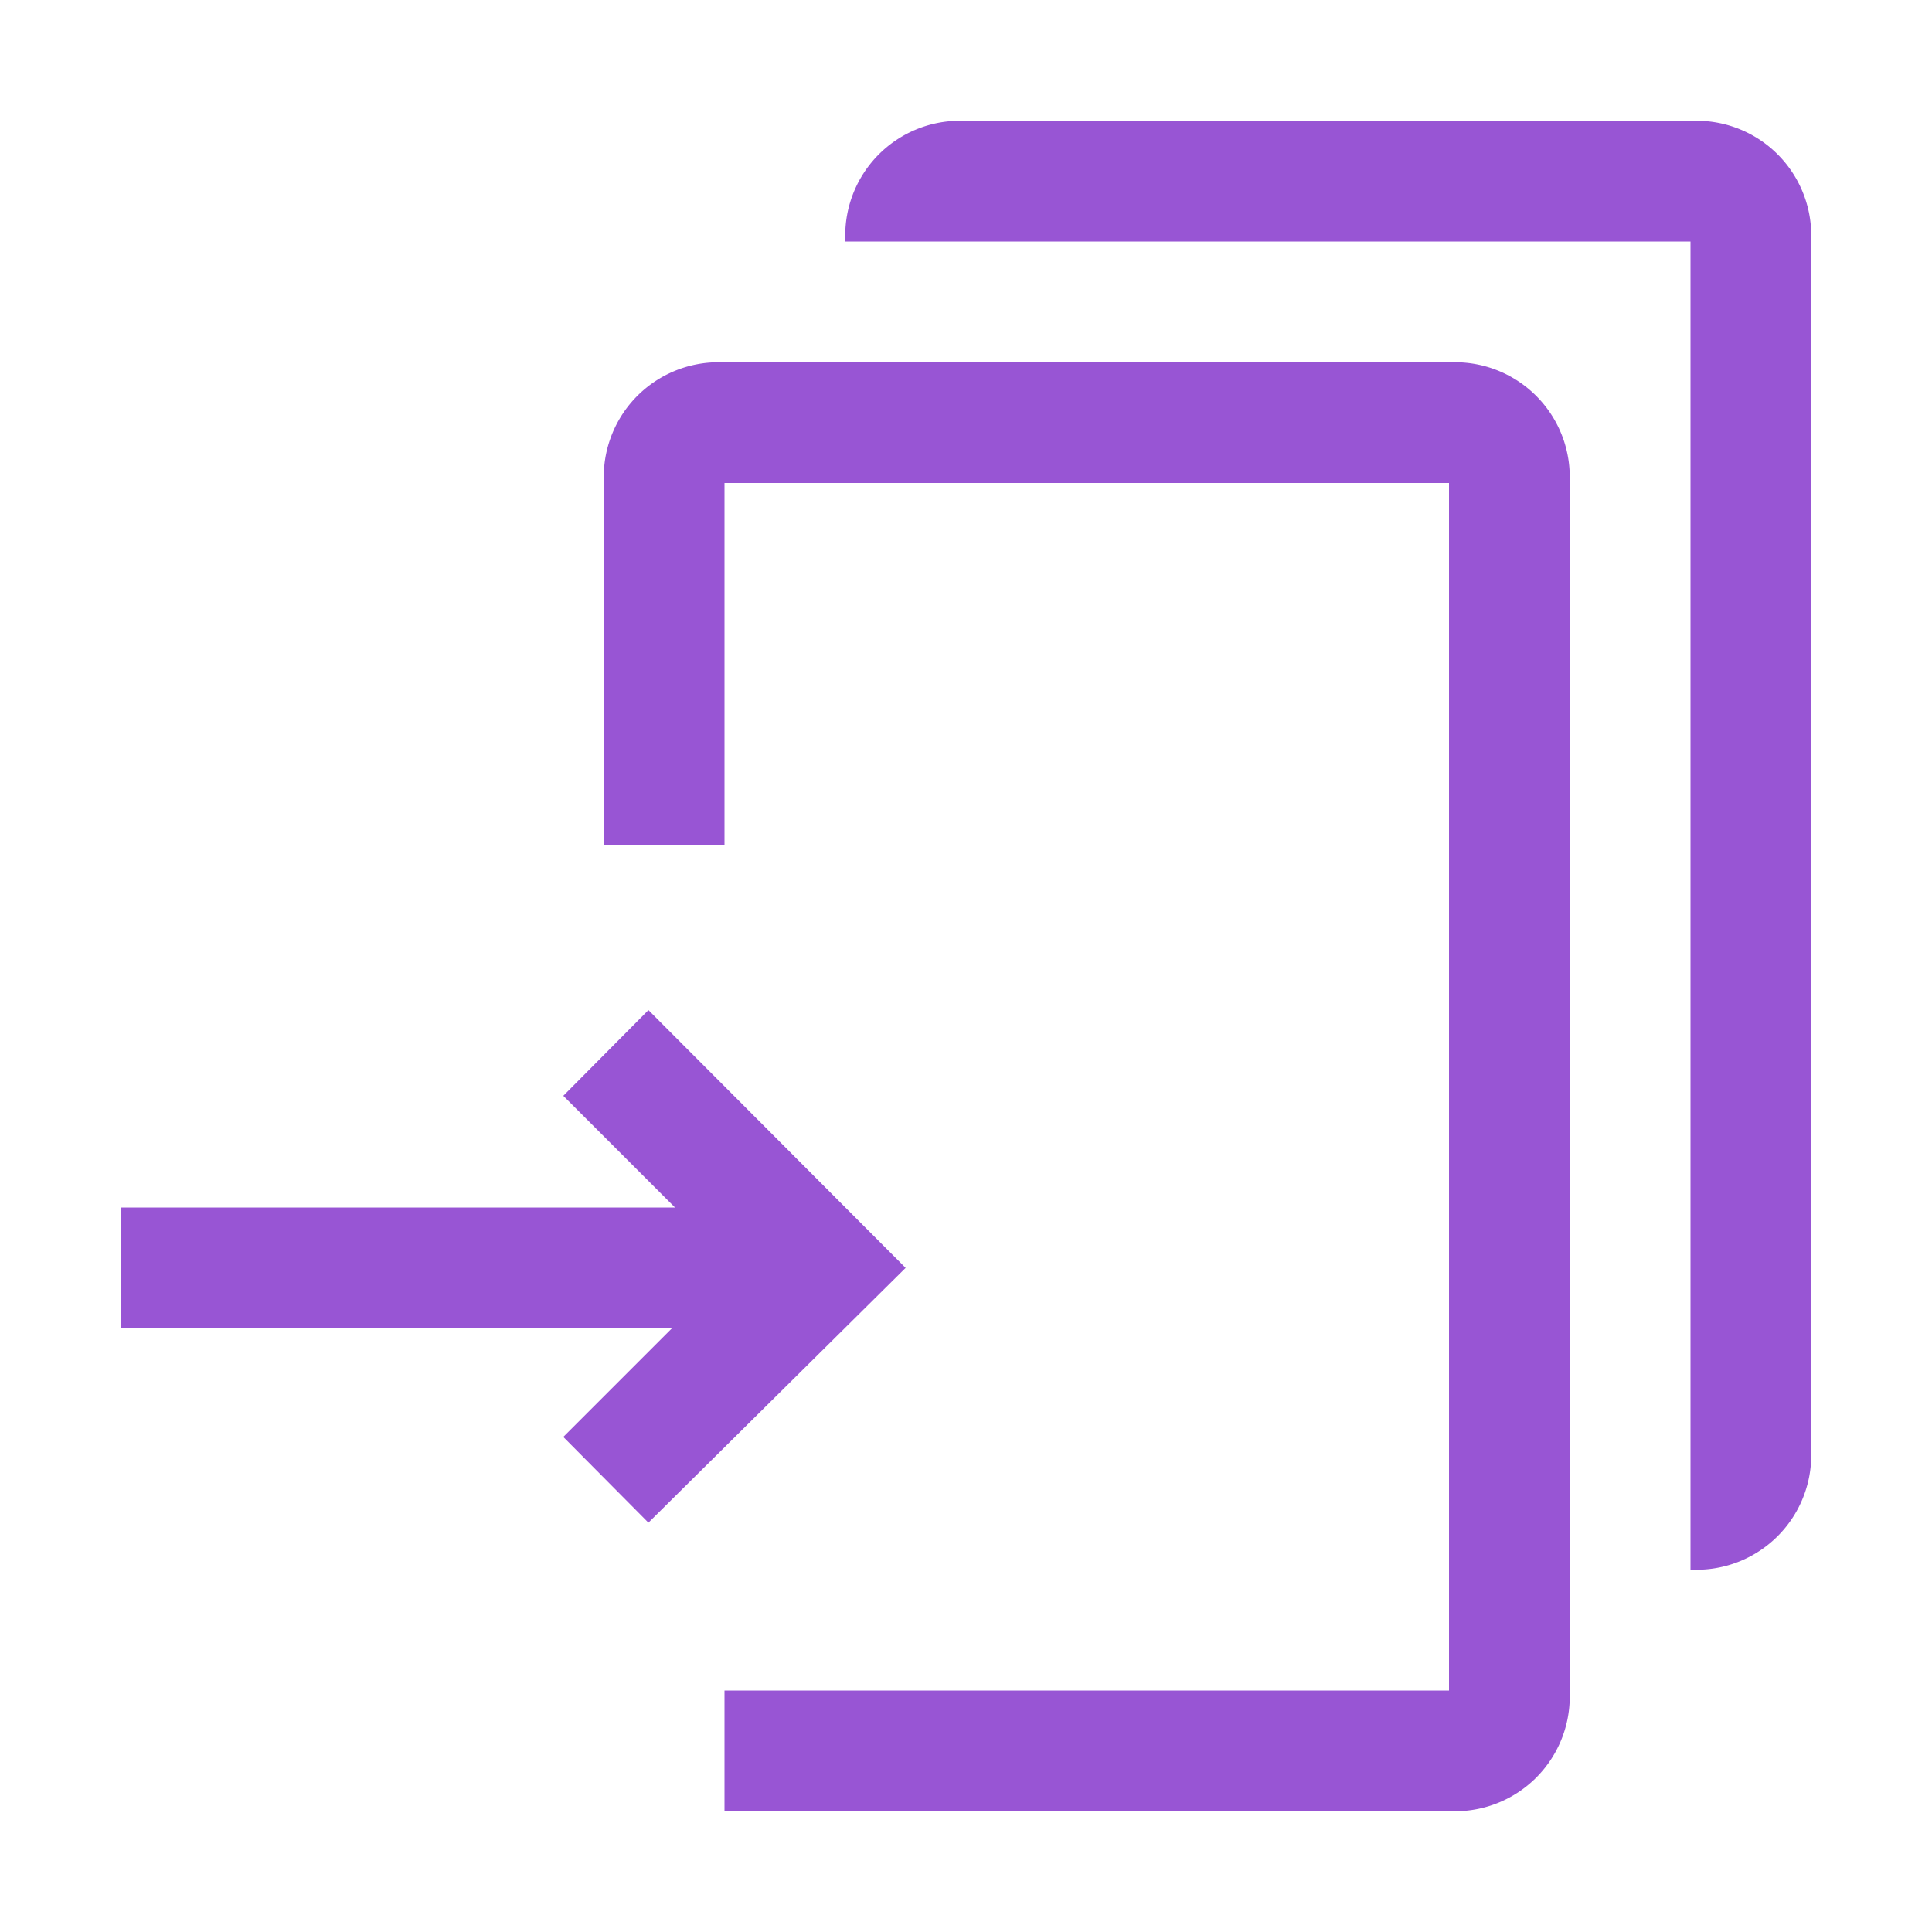 <svg data-name="Layer 1" xmlns="http://www.w3.org/2000/svg" viewBox="0 0 32 32"><path d="M24.1 6H11.9A1.9 1.9 0 0010 7.9V14h2V8h12v20H12v2h12.1a1.9 1.9 0 001.9-1.89V7.9A1.9 1.9 0 0024.1 6zm4-4H15.9A1.9 1.9 0 0014 3.9V4h14v22h.1a1.9 1.9 0 001.9-1.89V3.9A1.9 1.9 0 0028.1 2zM10.74 16.73l-1.41 1.42L11.18 20H2v2h9.13l-1.8 1.8 1.41 1.42L15 21z" fill="#9855d4"/></svg>